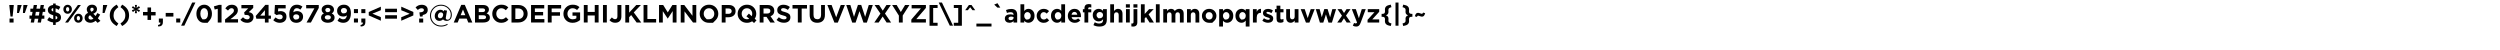 <?xml version="1.0"?>
<svg xmlns="http://www.w3.org/2000/svg" width="100000" height="2000" viewbox="0 0 100000 2000">
  <g transform="translate( 0, 900 ) scale( 1, -1 )">
    <g/>
  </g>
  <g transform="translate( 300, 900 ) scale( 1, -1 )">
    <g>
      <path d="M120 238L73 680V700H251V680L204 238H120ZM81 0V160H243V0H81Z"/>
    </g>
  </g>
  <g transform="translate( 624, 900 ) scale( 1, -1 )">
    <g>
      <path d="M293 381L311 700H479V695L370 381H293ZM57 381L75 700H243V695L134 381H57Z"/>
    </g>
  </g>
  <g transform="translate( 1144, 900 ) scale( 1, -1 )">
    <g>
      <path d="M85 0L111 150H35V278H133L158 426H70V554H180L205 700H337L312 554H457L482 700H614L589 554H665V426H567L542 278H630V150H520L494 0H362L388 150H243L217 0H85ZM265 278H410L435 426H290L265 278Z"/>
    </g>
  </g>
  <g transform="translate( 1844, 900 ) scale( 1, -1 )">
    <g>
      <path d="M280 -98V3Q147 20 44 98L122 212Q208 147 285 131V290Q173 320 122 368T70 502V504Q70 586 127 638T280 700V758H384V698Q485 684 570 624L503 507Q439 550 379 566V415Q494 384 545 334T596 200V198Q596 116 539 64T384 1V-98H280ZM285 440V575Q216 566 216 513V511Q216 487 230 471T285 440ZM379 126Q450 137 450 190V192Q450 218 435 234T379 266V126Z"/>
    </g>
  </g>
  <g transform="translate( 2490, 900 ) scale( 1, -1 )">
    <g>
      <path d="M214 350Q140 350 93 401T45 527V529Q45 605 93 656T216 708Q290 708 337 657T385 531V529Q385 454 337 402T214 350ZM115 0L626 700H745L234 0H115ZM644 -8Q570 -8 523 43T475 169V171Q475 247 523 298T646 350Q720 350 767 299T815 173V171Q815 96 767 44T644 -8ZM216 441Q246 441 263 466T280 527V529Q280 565 262 591T214 617Q184 617 167 592T150 531V529Q150 493 168 467T216 441ZM646 83Q676 83 693 108T710 169V171Q710 207 692 233T644 259Q614 259 597 234T580 173V171Q580 135 598 109T646 83Z"/>
    </g>
  </g>
  <g transform="translate( 3350, 900 ) scale( 1, -1 )">
    <g>
      <path d="M555 -14L474 68Q379 -10 269 -10Q167 -10 101 45T34 192V194Q34 324 170 386Q121 455 121 526V528Q121 604 178 658T333 712Q421 712 475 662T530 536V534Q530 408 383 351L476 258Q509 310 544 378L657 316Q605 222 565 168L668 65L555 -14ZM303 432Q351 450 373 471T396 525V527Q396 557 378 574T330 592Q299 592 281 573T262 521V519Q262 479 303 432ZM287 116Q337 116 388 156L254 292Q189 258 189 200V198Q189 161 216 139T287 116Z"/>
    </g>
  </g>
  <g transform="translate( 4046, 900 ) scale( 1, -1 )">
    <g>
      <path d="M57 381L75 700H245V695L136 381H57Z"/>
    </g>
  </g>
  <g transform="translate( 4332, 900 ) scale( 1, -1 )">
    <g>
      <path d="M336 -141Q197 -65 128 39T59 287T128 534T336 715L403 614Q301 543 256 468T210 287T255 107T403 -40L336 -141Z"/>
    </g>
  </g>
  <g transform="translate( 4777, 900 ) scale( 1, -1 )">
    <g>
      <path d="M109 -141L42 -40Q144 31 189 106T235 287T190 467T42 614L109 715Q248 639 317 535T386 287T317 40T109 -141Z"/>
    </g>
  </g>
  <g transform="translate( 5222, 900 ) scale( 1, -1 )">
    <g>
      <path d="M174 372L190 492L93 418L51 490L163 537L51 584L93 656L190 582L174 702H256L240 582L337 656L379 584L267 537L379 490L337 418L240 492L256 372H174Z"/>
    </g>
  </g>
  <g transform="translate( 5652, 900 ) scale( 1, -1 )">
    <g>
      <path d="M249 103V283H68V421H249V601H391V421H572V283H391V103H249Z"/>
    </g>
  </g>
  <g transform="translate( 6292, 900 ) scale( 1, -1 )">
    <g>
      <path d="M39 -162L26 -99Q132 -88 124 0H62V160H224V25Q224 -71 178 -115T39 -162Z"/>
    </g>
  </g>
  <g transform="translate( 6578, 900 ) scale( 1, -1 )">
    <g>
      <path d="M50 237V383H358V237H50Z"/>
    </g>
  </g>
  <g transform="translate( 6986, 900 ) scale( 1, -1 )">
    <g>
      <path d="M62 0V160H224V0H62Z"/>
    </g>
  </g>
  <g transform="translate( 7272, 900 ) scale( 1, -1 )">
    <g>
      <path d="M-28 -128L415 798H544L101 -128H-28Z"/>
    </g>
  </g>
  <g transform="translate( 7802, 900 ) scale( 1, -1 )">
    <g>
      <path d="M502 -12T364 -12T140 90T54 348V350Q54 505 141 608T366 712Q503 712 589 609T676 352V350Q676 195 589 92ZM297 127T366 127T476 189T518 348V350Q518 446 475 509T364 573T254 511T212 352V350Q212 253 254 190Z"/>
    </g>
  </g>
  <g transform="translate( 8532, 900 ) scale( 1, -1 )">
    <g>
      <path d="M178 0V549L56 519L24 645L225 705H330V0H178Z"/>
    </g>
  </g>
  <g transform="translate( 8954, 900 ) scale( 1, -1 )">
    <g>
      <path d="M49 0V122L282 313Q351 370 377 404T403 481Q403 524 377 548T309 572Q270 572 239 551T166 478L58 565Q113 640 171 675T319 710Q428 710 494 651T560 494V492Q560 435 538 390T481 310T376 221L262 133H567V0H49Z"/>
    </g>
  </g>
  <g transform="translate( 9577, 900 ) scale( 1, -1 )">
    <g>
      <path d="M311 -12Q140 -12 38 109L144 210Q219 126 313 126Q357 126 384 149T412 211V213Q412 256 376 279T275 302H211L187 400L354 568H79V700H552V584L375 415Q563 383 563 219V217Q563 116 495 52T311 -12Z"/>
    </g>
  </g>
  <g transform="translate( 10198, 900 ) scale( 1, -1 )">
    <g>
      <path d="M398 0V151H56L31 260L415 705H545V276H639V151H545V0H398ZM212 276H398V494L212 276Z"/>
    </g>
  </g>
  <g transform="translate( 10887, 900 ) scale( 1, -1 )">
    <g>
      <path d="M305 -12Q153 -12 43 93L136 204Q220 128 303 128Q358 128 389 153T420 225V227Q420 271 386 296T296 322T179 296L90 355L110 700H540V565H242L234 444Q282 456 326 456Q435 456 503 401T571 232V230Q571 119 499 54T305 -12Z"/>
    </g>
  </g>
  <g transform="translate( 11517, 900 ) scale( 1, -1 )">
    <g>
      <path d="M339 -12Q212 -12 137 63Q54 146 54 328V330Q54 500 132 606T361 712Q483 712 580 635L499 516Q461 545 430 558T356 572Q294 572 259 528T215 410Q283 455 360 455Q468 455 537 397T606 232V230Q606 124 530 56T339 -12ZM277 120T333 120T421 148T453 223V225Q453 270 420 298T331 327T243 299T211 226V224Q211 179 244 150Z"/>
    </g>
  </g>
  <g transform="translate( 12179, 900 ) scale( 1, -1 )">
    <g>
      <path d="M84 0L397 567H68V700H572V584L258 0H84Z"/>
    </g>
  </g>
  <g transform="translate( 12798, 900 ) scale( 1, -1 )">
    <g>
      <path d="M315 -10Q197 -10 121 46T45 192V194Q45 311 158 363Q69 417 69 516V518Q69 600 137 655T315 710T492 655T561 518V516Q561 417 472 363Q529 333 557 295T585 198V196Q585 101 510 46T315 -10ZM270 414T315 414T387 438T415 499V501Q415 535 388 559T315 583Q269 583 242 560T215 502V500Q215 463 242 439ZM315 117Q371 117 403 141T436 204V206Q436 246 403 269T315 292T228 269T194 206V204Q194 167 227 142T315 117Z"/>
    </g>
  </g>
  <g transform="translate( 13428, 900 ) scale( 1, -1 )">
    <g>
      <path d="M302 -12Q172 -12 72 71L153 188Q228 128 306 128Q368 128 404 171T448 287Q392 239 306 239Q191 239 124 299T56 465V467Q56 573 130 642T323 712Q392 712 438 694T525 636Q608 553 608 372V370Q608 196 528 92T302 -12ZM275 367T331 367T419 396T451 471V473Q451 520 418 550T328 580Q272 580 241 551T209 474V472Q209 425 242 396Z"/>
    </g>
  </g>
  <g transform="translate( 14090, 900 ) scale( 1, -1 )">
    <g>
      <path d="M67 376V536H229V376H67ZM67 0V160H229V0H67Z"/>
    </g>
  </g>
  <g transform="translate( 14386, 900 ) scale( 1, -1 )">
    <g>
      <path d="M67 376V536H229V376H67ZM44 -162L31 -99Q137 -88 129 0H67V160H229V25Q229 -71 183 -115T44 -162Z"/>
    </g>
  </g>
  <g transform="translate( 14682, 900 ) scale( 1, -1 )">
    <g>
      <path d="M552 71L68 283V421L552 633V492L214 353L552 214V71Z"/>
    </g>
  </g>
  <g transform="translate( 15322, 900 ) scale( 1, -1 )">
    <g>
      <path d="M83 413V551H557V413H83ZM83 153V291H557V153H83Z"/>
    </g>
  </g>
  <g transform="translate( 15962, 900 ) scale( 1, -1 )">
    <g>
      <path d="M88 71V212L426 351L88 490V633L572 421V283L88 71Z"/>
    </g>
  </g>
  <g transform="translate( 16602, 900 ) scale( 1, -1 )">
    <g>
      <path d="M197 238L174 400L179 405Q354 412 354 496V498Q354 532 330 550T262 569Q181 569 112 500L20 601Q118 709 265 709Q375 709 441 655T507 502V500Q507 339 310 299L299 238H197ZM164 0V160H326V0H164Z"/>
    </g>
  </g>
  <g transform="translate( 17146, 900 ) scale( 1, -1 )">
    <g>
      <path d="M499 -162Q309 -162 181 -35T53 274Q53 454 180 583T491 712Q671 712 799 593T927 316Q927 196 871 131T728 65Q627 65 575 125Q509 65 427 65Q349 65 297 118T244 258Q244 362 311 435T468 509Q556 509 606 441L617 494L735 475L688 206Q685 191 685 175Q685 147 704 130T758 112Q813 112 849 166T885 316Q885 458 771 565T491 672Q323 672 209 556T95 274Q95 107 209 -7T499 -122Q630 -122 744 -55L764 -87Q641 -162 499 -162ZM462 168Q510 168 545 209T581 312Q581 354 555 380T488 406Q439 406 404 365T368 265Q368 219 394 194T462 168Z"/>
    </g>
  </g>
  <g transform="translate( 18126, 900 ) scale( 1, -1 )">
    <g>
      <path d="M24 0L324 705H466L766 0H605L541 157H245L181 0H24ZM300 293H486L393 520L300 293Z"/>
    </g>
  </g>
  <g transform="translate( 18916, 900 ) scale( 1, -1 )">
    <g>
      <path d="M84 0V700H409Q530 700 592 638Q640 590 640 519V517Q640 418 548 366Q613 341 646 301T679 194V192Q679 98 609 49T417 0H84ZM234 417H376Q487 417 487 491V493Q487 528 461 546T386 565H234V417ZM234 135H417Q526 135 526 211V213Q526 289 412 289H234V135Z"/>
    </g>
  </g>
  <g transform="translate( 19638, 900 ) scale( 1, -1 )">
    <g>
      <path d="M412 -12Q258 -12 156 92T53 348V350Q53 502 156 607T418 712Q511 712 576 685T694 604L596 491Q509 570 417 570Q330 570 272 507T214 352V350Q214 258 271 194T417 130Q473 130 514 150T601 212L699 113Q641 51 575 20T412 -12Z"/>
    </g>
  </g>
  <g transform="translate( 20376, 900 ) scale( 1, -1 )">
    <g>
      <path d="M84 0V700H357Q520 700 624 601T729 352V350Q729 200 625 100T357 0H84ZM238 139H357Q451 139 509 197T568 348V350Q568 443 510 502T357 561H238V139Z"/>
    </g>
  </g>
  <g transform="translate( 21158, 900 ) scale( 1, -1 )">
    <g>
      <path d="M84 0V700H612V563H237V421H567V284H237V137H617V0H84Z"/>
    </g>
  </g>
  <g transform="translate( 21828, 900 ) scale( 1, -1 )">
    <g>
      <path d="M84 0V700H617V560H238V411H572V271H238V0H84Z"/>
    </g>
  </g>
  <g transform="translate( 22484, 900 ) scale( 1, -1 )">
    <g>
      <path d="M421 -12Q259 -12 156 90T53 348V350Q53 501 158 606T420 712Q511 712 574 689T695 616L598 499Q554 536 513 553T415 570Q331 570 273 506T214 352V350Q214 254 273 191T426 128Q512 128 571 170V270H416V403H720V99Q589 -12 421 -12Z"/>
    </g>
  </g>
  <g transform="translate( 23268, 900 ) scale( 1, -1 )">
    <g>
      <path d="M84 0V700H238V423H522V700H676V0H522V281H238V0H84Z"/>
    </g>
  </g>
  <g transform="translate( 24028, 900 ) scale( 1, -1 )">
    <g>
      <path d="M91 0V700H245V0H91Z"/>
    </g>
  </g>
  <g transform="translate( 24364, 900 ) scale( 1, -1 )">
    <g>
      <path d="M243 -10Q102 -10 14 95L111 203Q175 133 239 133Q333 133 333 249V700H491V242Q491 121 425 55Q360 -10 243 -10Z"/>
    </g>
  </g>
  <g transform="translate( 24928, 900 ) scale( 1, -1 )">
    <g>
      <path d="M84 0V700H238V394L522 700H708L423 403L721 0H536L319 298L238 214V0H84Z"/>
    </g>
  </g>
  <g transform="translate( 25658, 900 ) scale( 1, -1 )">
    <g>
      <path d="M84 0V700H238V140H587V0H84Z"/>
    </g>
  </g>
  <g transform="translate( 26277, 900 ) scale( 1, -1 )">
    <g>
      <path d="M84 0V700H250L434 404L618 700H784V0H631V457L434 158H430L235 454V0H84Z"/>
    </g>
  </g>
  <g transform="translate( 27145, 900 ) scale( 1, -1 )">
    <g>
      <path d="M84 0V700H226L554 269V700H706V0H575L236 445V0H84Z"/>
    </g>
  </g>
  <g transform="translate( 27935, 900 ) scale( 1, -1 )">
    <g>
      <path d="M584 -12T424 -12T159 92T53 348V350Q53 501 159 606T426 712T691 608T797 352V350Q797 199 691 94ZM334 130T426 130T577 193T636 348V350Q636 442 576 506T424 570T273 507T214 352V350Q214 258 274 194Z"/>
    </g>
  </g>
  <g transform="translate( 28785, 900 ) scale( 1, -1 )">
    <g>
      <path d="M84 0V700H370Q494 700 566 634T638 458V456Q638 339 558 275T355 210H238V0H84ZM238 347H360Q416 347 449 377T482 453V455Q482 506 449 533T357 561H238V347Z"/>
    </g>
  </g>
  <g transform="translate( 29453, 900 ) scale( 1, -1 )">
    <g>
      <path d="M709 -21L632 48Q539 -12 424 -12Q264 -12 159 92T53 348V350Q53 501 159 606T426 712T691 608T797 352V350Q797 239 735 149L807 88L709 -21ZM426 130Q475 130 518 149L404 246L502 356L617 252Q636 294 636 348V350Q636 442 576 506T424 570T273 507T214 352V350Q214 258 274 194T426 130Z"/>
    </g>
  </g>
  <g transform="translate( 30303, 900 ) scale( 1, -1 )">
    <g>
      <path d="M84 0V700H404Q537 700 608 629Q668 569 668 469V467Q668 306 518 250L689 0H509L359 224H357H238V0H84ZM238 360H394Q449 360 480 387T512 459V461Q512 510 480 535T391 561H238V360Z"/>
    </g>
  </g>
  <g transform="translate( 31026, 900 ) scale( 1, -1 )">
    <g>
      <path d="M333 -10Q161 -10 36 102L127 211Q230 126 336 126Q383 126 410 143T437 192V194Q437 224 409 242T296 283Q236 298 199 312T129 351T80 410T64 497V499Q64 594 132 652T309 710Q458 710 569 621L489 505Q390 574 307 574Q264 574 241 557T217 513V511Q217 477 246 460T368 419Q482 389 536 343T590 209V207Q590 105 520 48T333 -10Z"/>
    </g>
  </g>
  <g transform="translate( 31666, 900 ) scale( 1, -1 )">
    <g>
      <path d="M247 0V558H34V700H614V558H401V0H247Z"/>
    </g>
  </g>
  <g transform="translate( 32314, 900 ) scale( 1, -1 )">
    <g>
      <path d="M376 -11Q233 -11 153 68T73 300V700H227V304Q227 220 266 176T378 131T489 174T529 299V700H683V305Q683 149 602 69T376 -11Z"/>
    </g>
  </g>
  <g transform="translate( 33070, 900 ) scale( 1, -1 )">
    <g>
      <path d="M307 -5L24 700H194L377 207L560 700H726L443 -5H307Z"/>
    </g>
  </g>
  <g transform="translate( 33820, 900 ) scale( 1, -1 )">
    <g>
      <path d="M269 -5L30 700H195L340 226L497 702H629L786 226L931 700H1092L853 -5H719L561 453L403 -5H269Z"/>
    </g>
  </g>
  <g transform="translate( 34942, 900 ) scale( 1, -1 )">
    <g>
      <path d="M31 0L275 356L41 700H221L368 473L516 700H691L457 358L701 0H521L364 240L206 0H31Z"/>
    </g>
  </g>
  <g transform="translate( 35674, 900 ) scale( 1, -1 )">
    <g>
      <path d="M281 0V276L12 700H192L359 419L529 700H704L435 279V0H281Z"/>
    </g>
  </g>
  <g transform="translate( 36390, 900 ) scale( 1, -1 )">
    <g>
      <path d="M63 0V117L448 565H75V700H646V583L261 135H646V0H63Z"/>
    </g>
  </g>
  <g transform="translate( 37098, 900 ) scale( 1, -1 )">
    <g>
      <path d="M83 -130V700H406V581H229V-11H406V-130H83Z"/>
    </g>
  </g>
  <g transform="translate( 37563, 900 ) scale( 1, -1 )">
    <g>
      <path d="M429 -128L-14 798H115L558 -128H429Z"/>
    </g>
  </g>
  <g transform="translate( 38093, 900 ) scale( 1, -1 )">
    <g>
      <path d="M59 -130V-11H236V581H59V700H382V-130H59Z"/>
    </g>
  </g>
  <g transform="translate( 38558, 900 ) scale( 1, -1 )">
    <g>
      <path d="M50 493L198 700H302L450 493H340L249 610L158 493H50Z"/>
    </g>
  </g>
  <g transform="translate( 39058, 900 ) scale( 1, -1 )">
    <g>
      <path d="M-2 -160V-44H602V-160H-2Z"/>
    </g>
  </g>
  <g transform="translate( 39658, 900 ) scale( 1, -1 )">
    <g>
      <path d="M238 595L110 715L241 772L354 595H238Z"/>
    </g>
  </g>
  <g transform="translate( 40158, 900 ) scale( 1, -1 )">
    <g>
      <path d="M220 -10Q141 -10 89 33T36 154V156Q36 241 94 284T252 327Q319 327 383 305V314Q383 412 268 412Q199 412 120 383L82 499Q180 542 290 542Q411 542 471 482Q529 424 529 311V0H382V58Q321 -10 220 -10ZM266 95Q319 95 352 121T385 189V216Q342 236 288 236Q239 236 211 217T183 162V160Q183 130 206 113T266 95Z"/>
    </g>
  </g>
  <g transform="translate( 40750, 900 ) scale( 1, -1 )">
    <g>
      <path d="M387 -10Q287 -10 220 70V0H68V730H220V459Q284 546 387 546Q487 546 559 472T631 269V267Q631 139 560 65T387 -10ZM293 119T348 119T441 160T479 267V269Q479 334 441 375T348 417T256 376T218 269V267Q218 202 255 161Z"/>
    </g>
  </g>
  <g transform="translate( 41425, 900 ) scale( 1, -1 )">
    <g>
      <path d="M321 -12Q201 -12 122 68T42 265V267Q42 383 122 464T323 546Q457 546 537 456L444 356Q388 415 322 415Q266 415 229 372T192 269V267Q192 204 229 162T328 119Q391 119 451 176L540 86Q496 38 446 13T321 -12Z"/>
    </g>
  </g>
  <g transform="translate( 41996, 900 ) scale( 1, -1 )">
    <g>
      <path d="M288 -10Q188 -10 116 64T44 267V269Q44 397 115 471T288 546Q388 546 455 466V730H607V0H455V77Q391 -10 288 -10ZM272 119T327 119T419 160T457 267V269Q457 334 420 375T327 417T234 376T196 269V267Q196 202 234 161Z"/>
    </g>
  </g>
  <g transform="translate( 42671, 900 ) scale( 1, -1 )">
    <g>
      <path d="M322 -12Q200 -12 121 65T42 265V267Q42 384 117 465T307 546Q434 546 501 462T568 255Q568 243 566 215H193Q204 164 238 137T324 110Q395 110 454 165L541 88Q460 -12 322 -12ZM191 310H420Q413 362 384 393T307 424Q261 424 231 394T191 310Z"/>
    </g>
  </g>
  <g transform="translate( 43284, 900 ) scale( 1, -1 )">
    <g>
      <path d="M94 0V406H31V531H94V565Q94 652 137 695Q179 737 260 737Q321 737 368 722V596Q332 609 299 609Q244 609 244 551V530H367V406H246V0H94Z"/>
    </g>
  </g>
  <g transform="translate( 43666, 900 ) scale( 1, -1 )">
    <g>
      <path d="M308 -162Q177 -162 71 -106L123 8Q210 -41 304 -41Q457 -41 457 105V131Q421 87 381 66T282 44Q183 44 114 111T44 294V296Q44 411 114 478T282 546Q382 546 455 466V536H607V121Q607 -22 539 -90Q467 -162 308 -162ZM270 170T326 170T419 205T457 294V296Q457 350 420 385T326 420T233 385T196 296V294Q196 239 233 205Z"/>
    </g>
  </g>
  <g transform="translate( 44341, 900 ) scale( 1, -1 )">
    <g>
      <path d="M68 0V730H220V460Q287 546 377 546Q463 546 511 493T559 347V0H407V299Q407 352 383 380T315 408T246 380T220 299V0H68Z"/>
    </g>
  </g>
  <g transform="translate( 44964, 900 ) scale( 1, -1 )">
    <g>
      <path d="M71 595V730H231V595H71ZM75 0V536H227V0H75Z"/>
    </g>
  </g>
  <g transform="translate( 45266, 900 ) scale( 1, -1 )">
    <g>
      <path d="M71 595V730H231V595H71ZM55 -163Q20 -163 -11 -157V-38Q7 -41 21 -41Q75 -41 75 21V536H227V9Q227 -163 55 -163Z"/>
    </g>
  </g>
  <g transform="translate( 45568, 900 ) scale( 1, -1 )">
    <g>
      <path d="M68 0V730H220V341L398 536H580L376 325L587 0H413L273 219L220 163V0H68Z"/>
    </g>
  </g>
  <g transform="translate( 46160, 900 ) scale( 1, -1 )">
    <g>
      <path d="M75 0V730H227V0H75Z"/>
    </g>
  </g>
  <g transform="translate( 46462, 900 ) scale( 1, -1 )">
    <g>
      <path d="M68 0V536H220V460Q287 546 378 546Q485 546 529 461Q602 546 705 546Q791 546 838 496T886 349V0H734V299Q734 408 645 408Q602 408 578 380T553 299V0H401V299Q401 408 312 408Q269 408 245 380T220 299V0H68Z"/>
    </g>
  </g>
  <g transform="translate( 47412, 900 ) scale( 1, -1 )">
    <g>
      <path d="M68 0V536H220V460Q287 546 377 546Q463 546 511 493T559 347V0H407V299Q407 352 383 380T315 408T246 380T220 299V0H68Z"/>
    </g>
  </g>
  <g transform="translate( 48035, 900 ) scale( 1, -1 )">
    <g>
      <path d="M455 -12T331 -12T125 68T42 265V267Q42 384 125 465T333 546T539 466T622 269V267Q622 150 539 69ZM333 119Q396 119 434 161T472 265V267Q472 328 433 371T331 415Q268 415 230 373T192 269V267Q192 206 231 163T333 119Z"/>
    </g>
  </g>
  <g transform="translate( 48699, 900 ) scale( 1, -1 )">
    <g>
      <path d="M68 -160V536H220V459Q284 546 387 546Q487 546 559 472T631 269V267Q631 139 560 65T387 -10Q287 -10 220 70V-160H68ZM293 119T348 119T441 160T479 267V269Q479 334 441 375T348 417T256 376T218 269V267Q218 202 255 161Z"/>
    </g>
  </g>
  <g transform="translate( 49374, 900 ) scale( 1, -1 )">
    <g>
      <path d="M455 -160V77Q391 -10 288 -10Q188 -10 116 64T44 267V269Q44 397 115 471T288 546Q388 546 455 466V536H607V-160H455ZM272 119T327 119T419 160T457 267V269Q457 334 420 375T327 417T234 376T196 269V267Q196 202 234 161Z"/>
    </g>
  </g>
  <g transform="translate( 50049, 900 ) scale( 1, -1 )">
    <g>
      <path d="M68 0V536H220V428Q272 551 391 546V387H383Q305 387 263 340T220 198V0H68Z"/>
    </g>
  </g>
  <g transform="translate( 50467, 900 ) scale( 1, -1 )">
    <g>
      <path d="M256 -10Q129 -10 26 71L91 171Q179 107 260 107Q324 107 324 147V149Q324 154 323 159T317 168T309 175T297 182T284 188T268 194T251 200T232 205T213 211Q179 221 155 231T106 260T67 306T53 372V374Q53 453 109 498T249 544Q357 544 449 482L391 377Q306 427 246 427Q219 427 205 417T190 390V388Q190 363 247 342Q251 341 299 324Q334 312 357 302T407 273T447 227T461 165V163Q461 77 405 34T256 -10Z"/>
    </g>
  </g>
  <g transform="translate( 50969, 900 ) scale( 1, -1 )">
    <g>
      <path d="M249 -9Q174 -9 134 27T93 152V406H29V536H93V673H245V536H371V406H245V177Q245 125 294 125Q334 125 369 144V22Q317 -9 249 -9Z"/>
    </g>
  </g>
  <g transform="translate( 51384, 900 ) scale( 1, -1 )">
    <g>
      <path d="M246 -10Q160 -10 112 43T64 189V536H216V237Q216 184 240 156T308 128T377 156T403 237V536H555V0H403V76Q336 -10 246 -10Z"/>
    </g>
  </g>
  <g transform="translate( 52007, 900 ) scale( 1, -1 )">
    <g>
      <path d="M231 -4L20 536H181L301 177L422 536H580L369 -4H231Z"/>
    </g>
  </g>
  <g transform="translate( 52607, 900 ) scale( 1, -1 )">
    <g>
      <path d="M189 -4L24 536H178L264 211L365 538H496L598 210L686 536H837L670 -4H533L430 325L325 -4H189Z"/>
    </g>
  </g>
  <g transform="translate( 53468, 900 ) scale( 1, -1 )">
    <g>
      <path d="M23 0L211 272L30 536H193L293 380L394 536H553L372 275L561 0H398L290 167L182 0H23Z"/>
    </g>
  </g>
  <g transform="translate( 54052, 900 ) scale( 1, -1 )">
    <g>
      <path d="M196 -163Q124 -163 61 -126L112 -16Q147 -37 177 -37Q213 -37 230 -2L20 536H181L303 171L420 536H578L372 -13Q341 -96 302 -129T196 -163Z"/>
    </g>
  </g>
  <g transform="translate( 54652, 900 ) scale( 1, -1 )">
    <g>
      <path d="M50 0V107L327 413H59V536H516V429L238 123H516V0H50Z"/>
    </g>
  </g>
  <g transform="translate( 55215, 900 ) scale( 1, -1 )">
    <g>
      <path d="M416 -141Q284 -118 233 -71T182 57Q182 64 183 90T185 126Q185 184 160 206T75 229H49V345H75Q135 345 160 367T185 448Q185 457 184 483T182 517Q182 598 233 645T416 715L443 614Q367 592 344 568T321 495Q321 485 322 459T324 421Q324 321 220 287Q324 253 324 153Q324 142 323 116T321 79Q321 31 344 7T443 -40L416 -141Z"/>
    </g>
  </g>
  <g transform="translate( 55705, 900 ) scale( 1, -1 )">
    <g>
      <path d="M115 -128V798H235V-128H115Z"/>
    </g>
  </g>
  <g transform="translate( 56055, 900 ) scale( 1, -1 )">
    <g>
      <path d="M74 -141L47 -40Q123 -18 146 6T169 79Q169 89 168 115T166 153Q166 253 270 287Q166 321 166 421Q166 432 167 458T169 495Q169 543 146 567T47 614L74 715Q206 692 257 645T308 517Q308 510 307 484T305 448Q305 390 330 368T415 345H441V229H415Q355 229 330 207T305 126Q305 117 306 91T308 57Q308 -24 257 -71T74 -141Z"/>
    </g>
  </g>
  <g transform="translate( 56545, 900 ) scale( 1, -1 )">
    <g>
      <path d="M130 224L49 249Q68 318 96 352T173 387Q207 387 257 368T323 348Q345 348 356 359T380 397L461 372Q442 303 414 269T337 234Q303 234 253 253T187 273Q165 273 154 262T130 224Z"/>
    </g>
  </g>
</svg>
